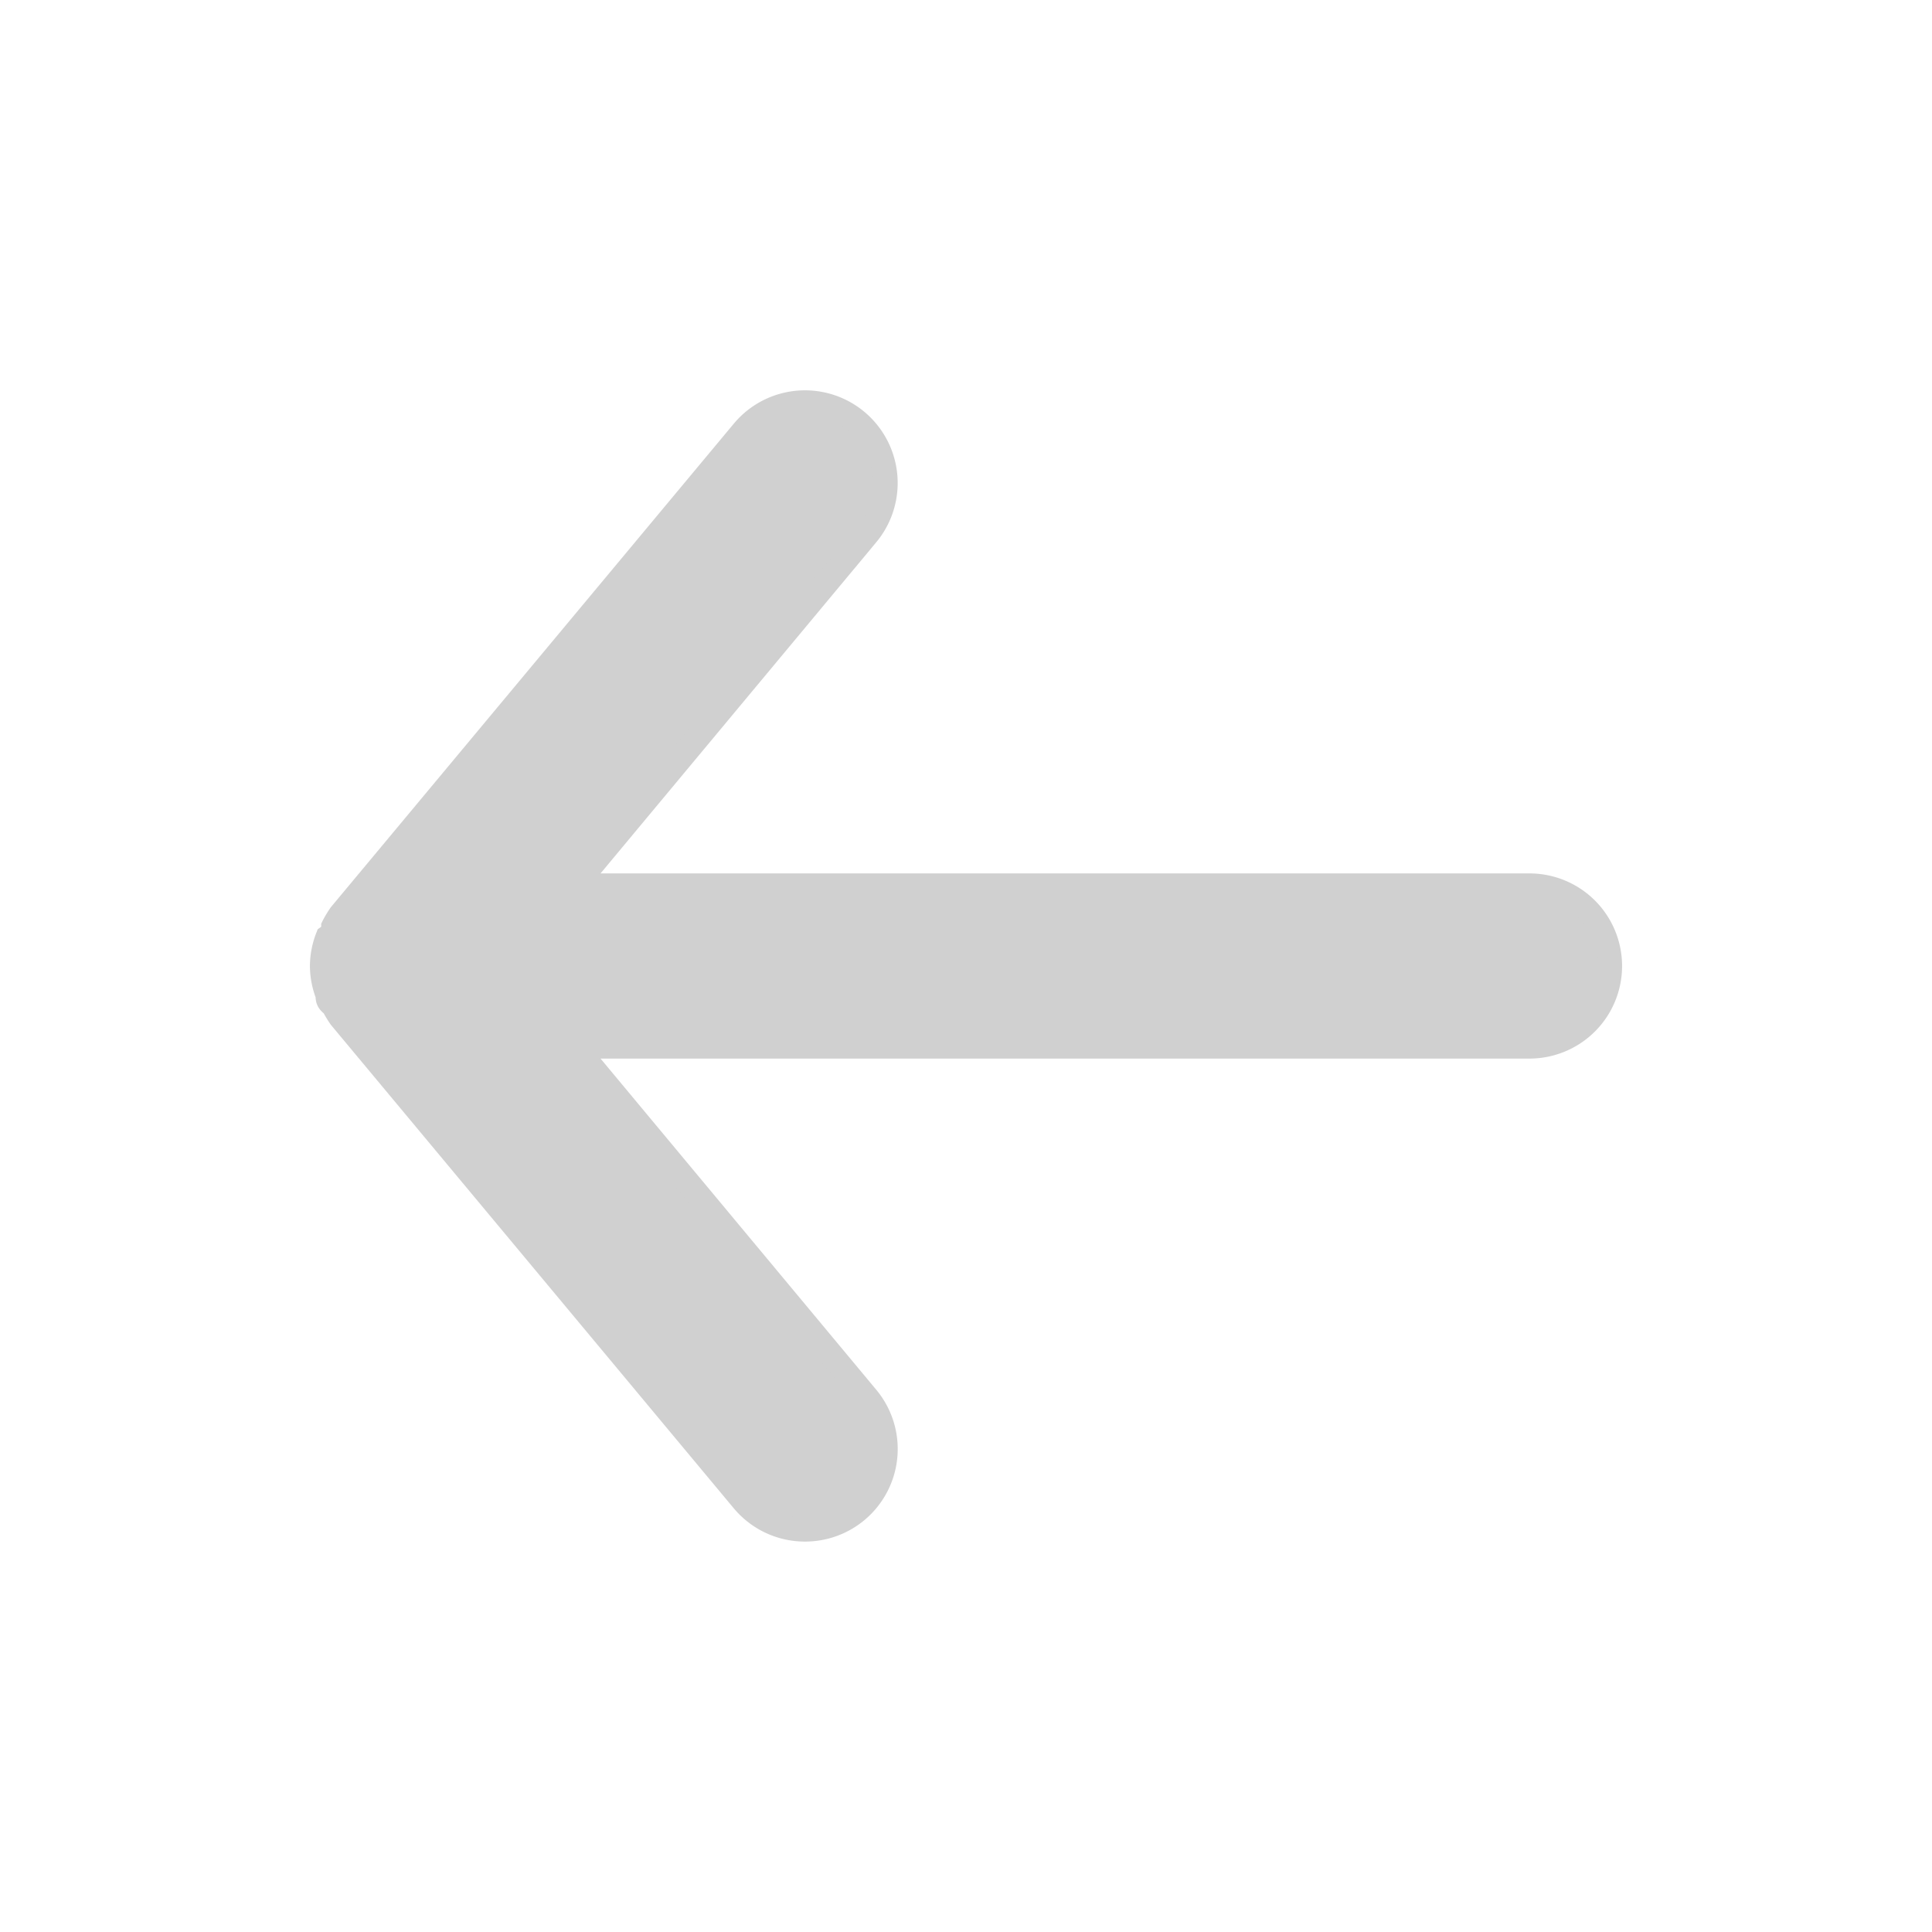 <?xml version="1.0" encoding="utf-8"?>
<!-- Uploaded to: SVG Repo, www.svgrepo.com, Generator: SVG Repo Mixer Tools -->
<svg fill="#d0d0d0"  viewBox="0 0 24 24" xmlns="http://www.w3.org/2000/svg">
    <g data-name="Layer 2">
        <g data-name="arrow-back">
            <rect width="24" height="24" opacity="0"/>
            <path d="M19 11H7.14l3.63-4.36a1 1 0 1 0-1.54-1.28l-5 6a1.19 1.19 0 0 0-.09.15c0 .05 0 .08-.07.13A1 1 0 0 0 4 12a1 1 0 0 0 .07.36c0 .05 0 .08.07.13a1.19 1.19 0 0 0 .09.15l5 6A1 1 0 0 0 10 19a1 1 0 0 0 .64-.23 1 1 0 0 0 .13-1.41L7.14 13H19a1 1 0 0 0 0-2z"
fill="#d0d0d0" stroke="#d0d0d0" stroke-width="0.3"/>
        </g>
    </g>
</svg>